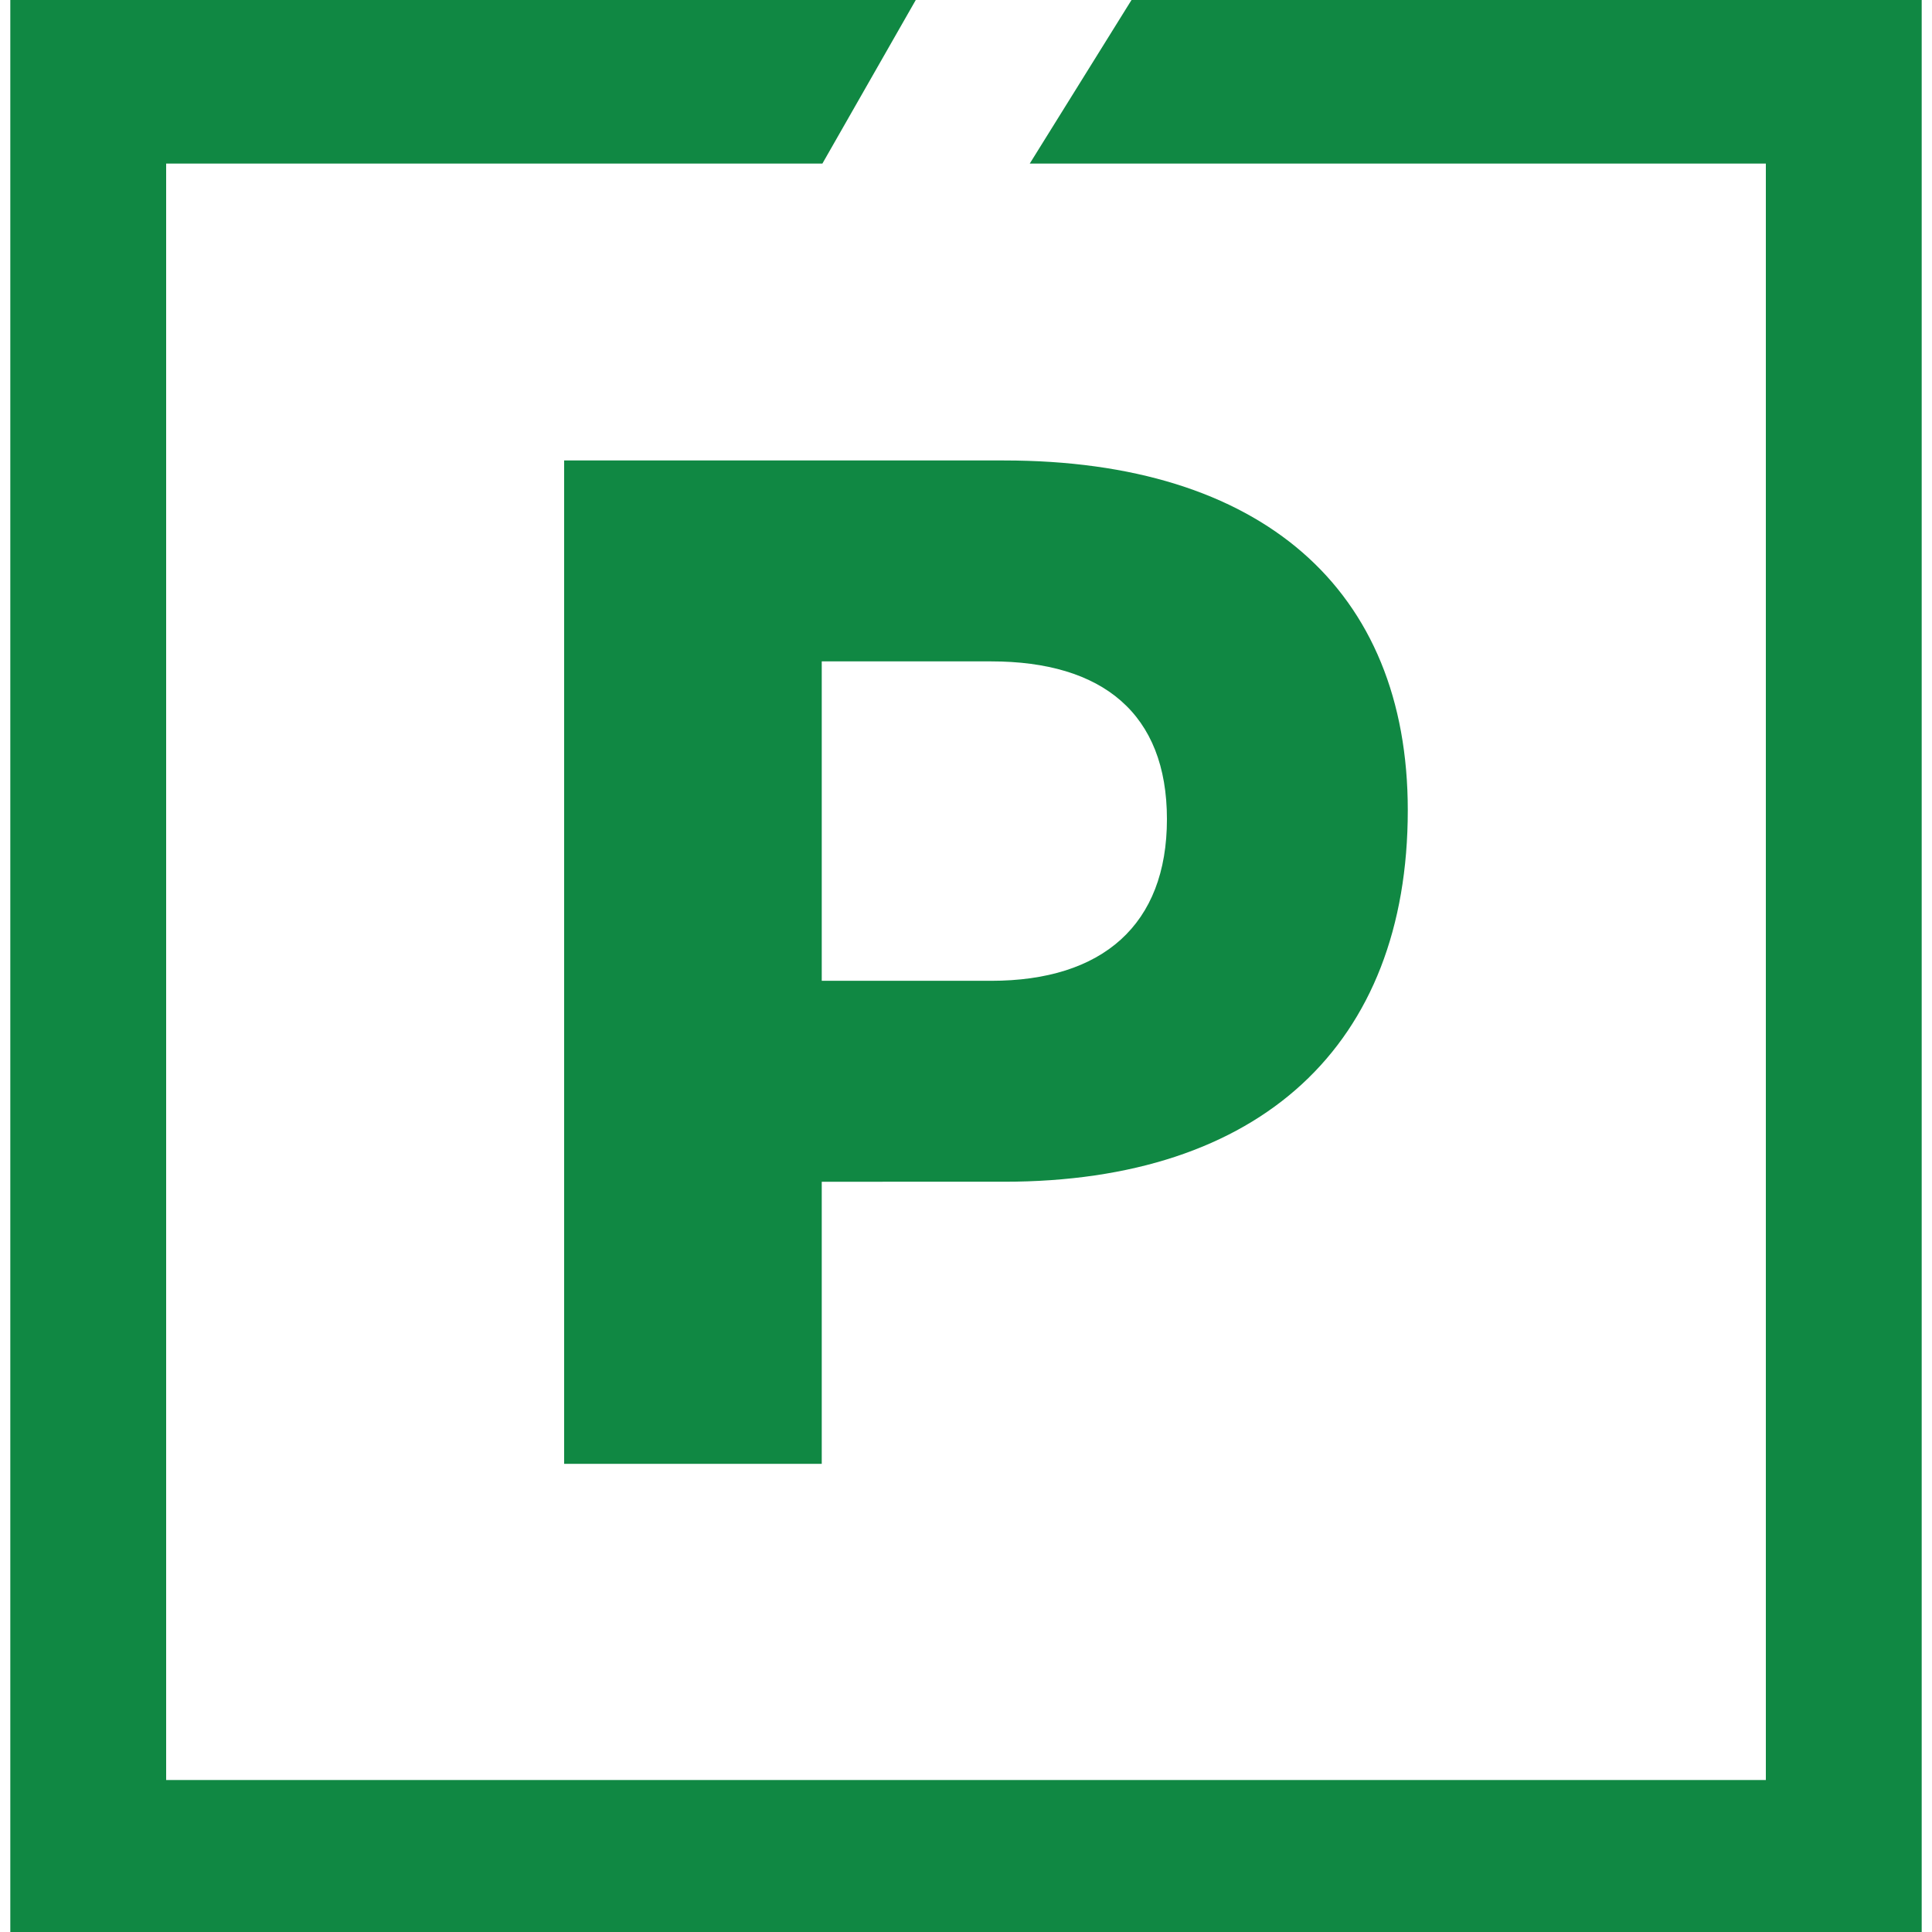 <svg id="Layer_1" data-name="Layer 1" xmlns="http://www.w3.org/2000/svg" viewBox="0 0 30 30"><defs><style>.cls-1{fill:#108843;}</style></defs><title>ICONOS-mapa-logos</title><path class="cls-1" d="M15.59,7.15c4,0,6.27,2,6.27,5.43,0,3.65-2.29,5.77-6.27,5.77H12.76v4.38h-4V7.15Zm-2.83,8.08h2.63c1.73,0,2.73-.87,2.73-2.51s-1-2.45-2.73-2.45H12.76Z"/><polygon class="cls-1" points="14.22 0 0.16 0 0.16 30 29.84 30 29.84 0 17.57 0 15.99 2.54 27.42 2.54 27.42 27.64 2.58 27.64 2.58 2.54 12.77 2.54 14.22 0"/></svg>
